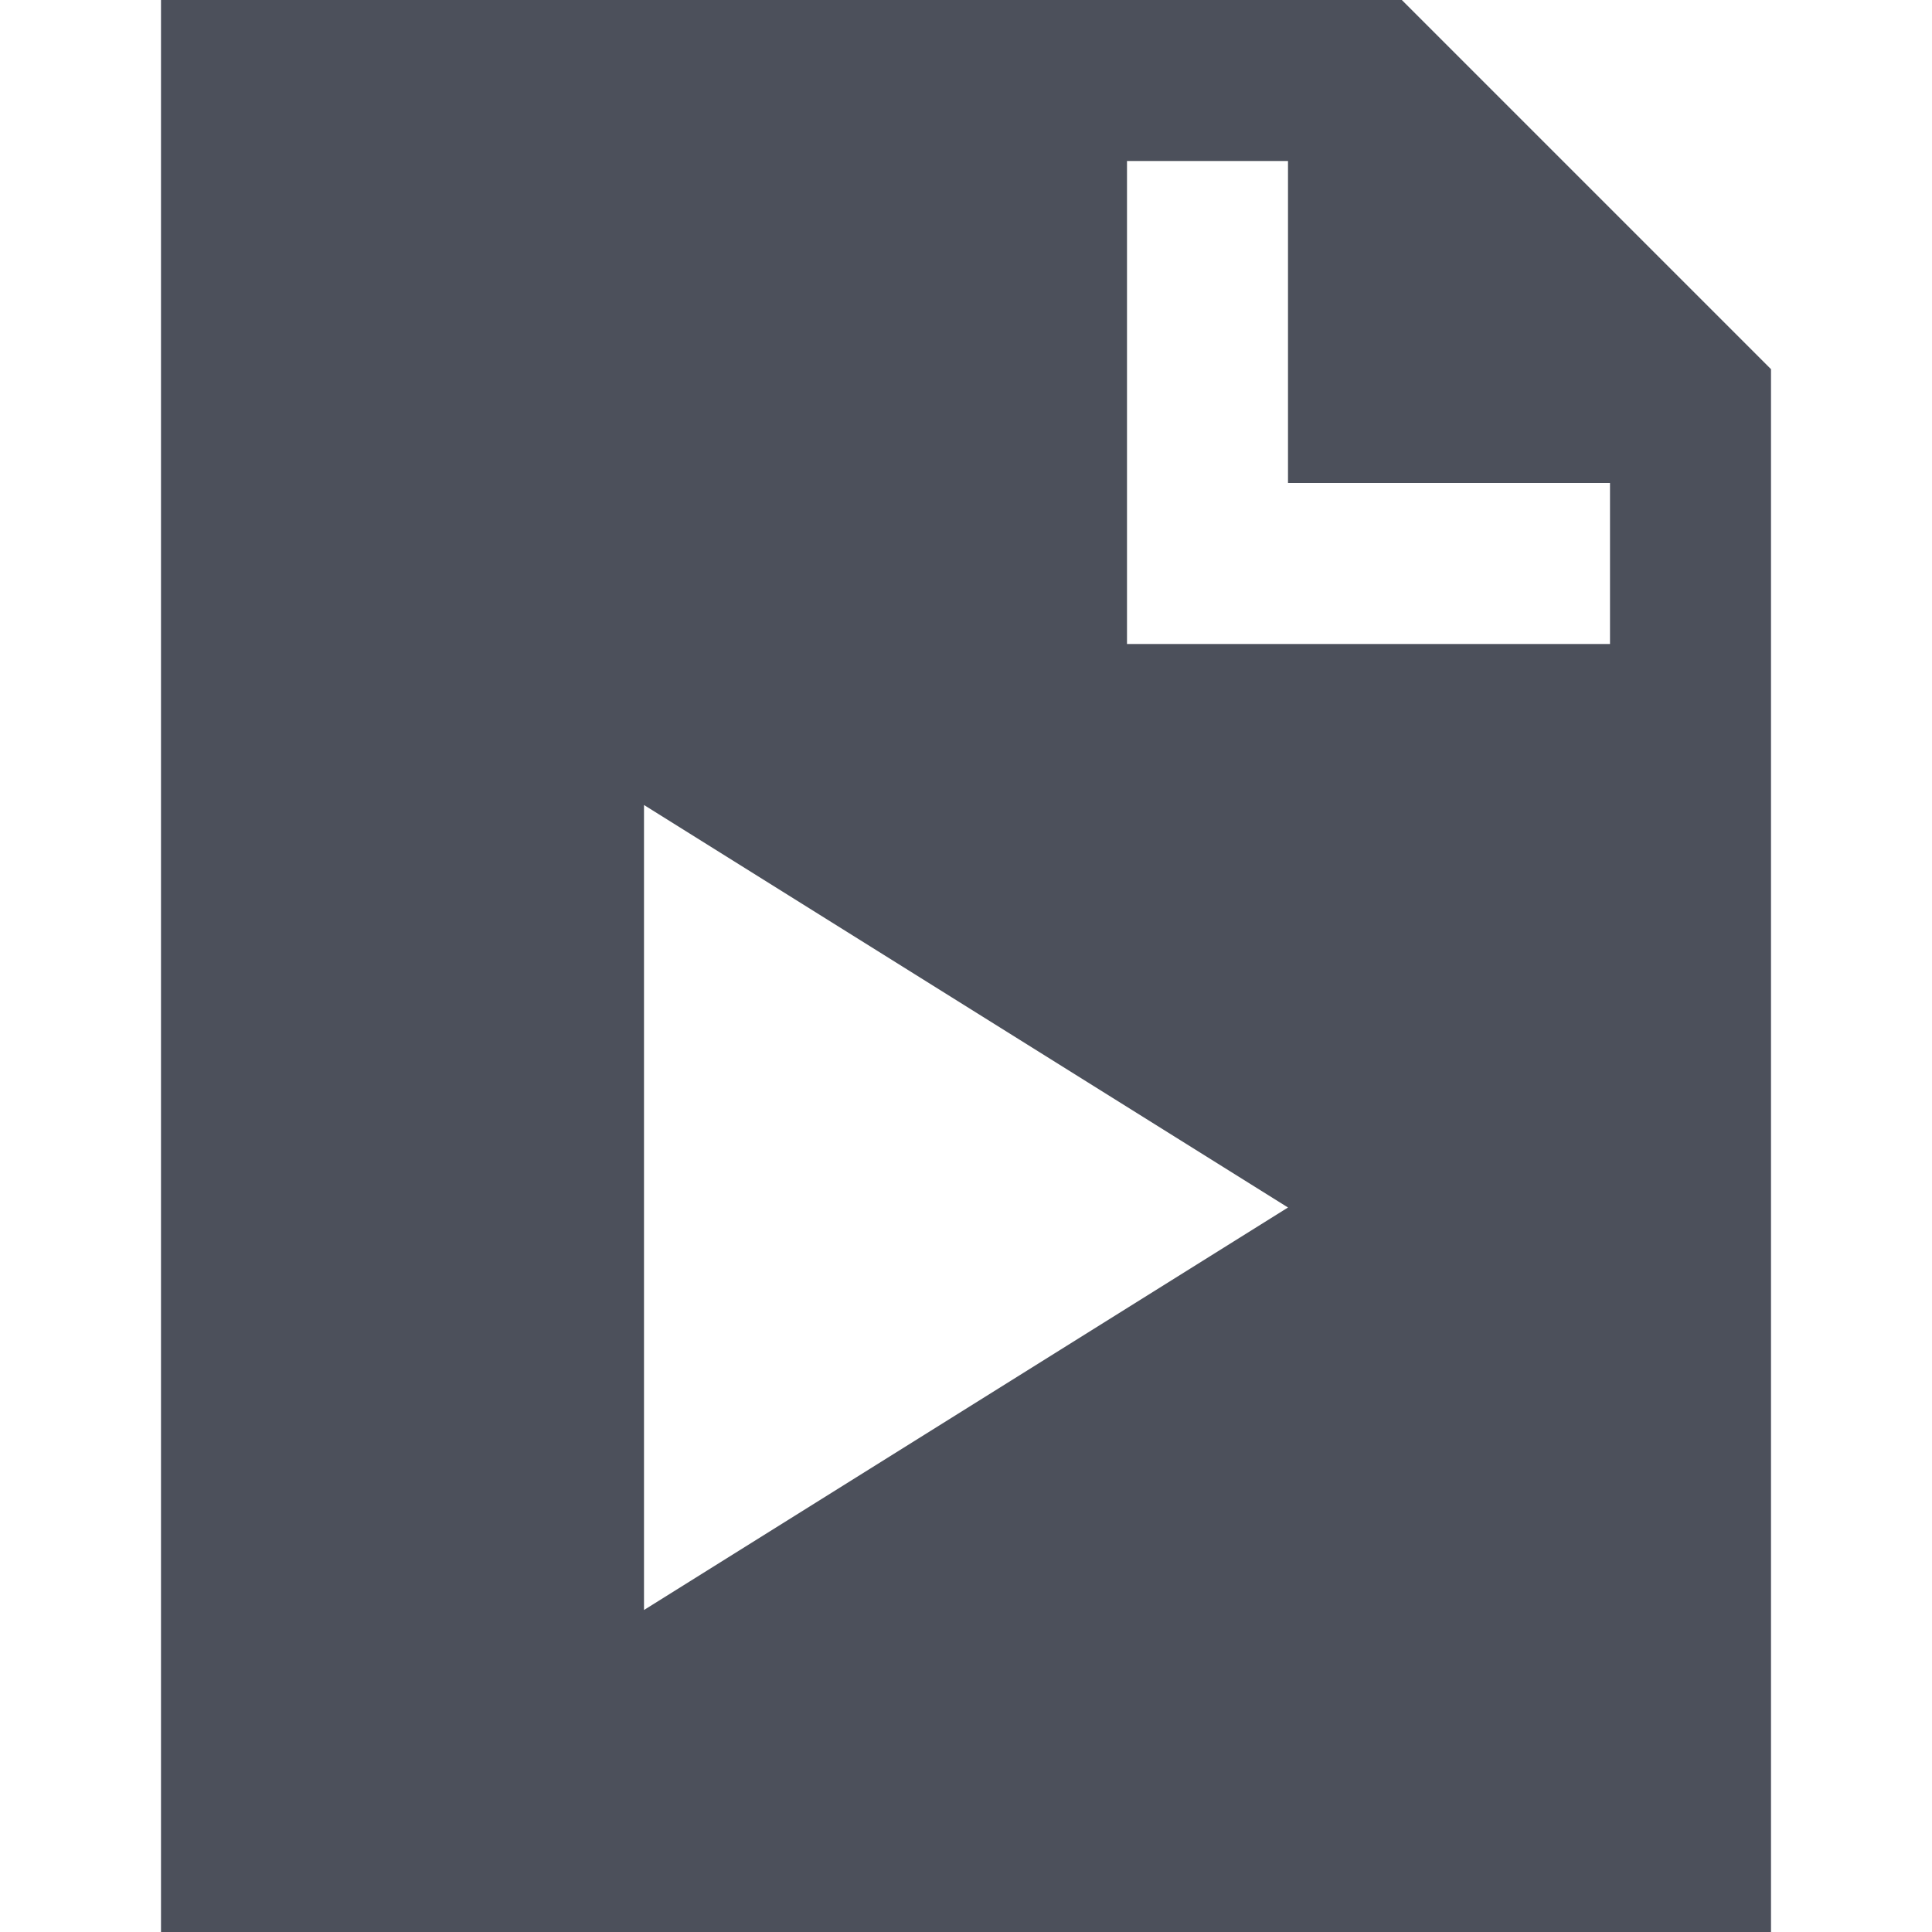 <svg width="12" height="12" viewBox="0 0 12 12" fill="none" xmlns="http://www.w3.org/2000/svg">
<path fill-rule="evenodd" clip-rule="evenodd" d="M1 0V12H11V2.293L8.707 0H1ZM7 1H8V3H10V4H7V1ZM4 5L8 7.5L4 10V5Z" fill="#4C505B"/>
</svg>
